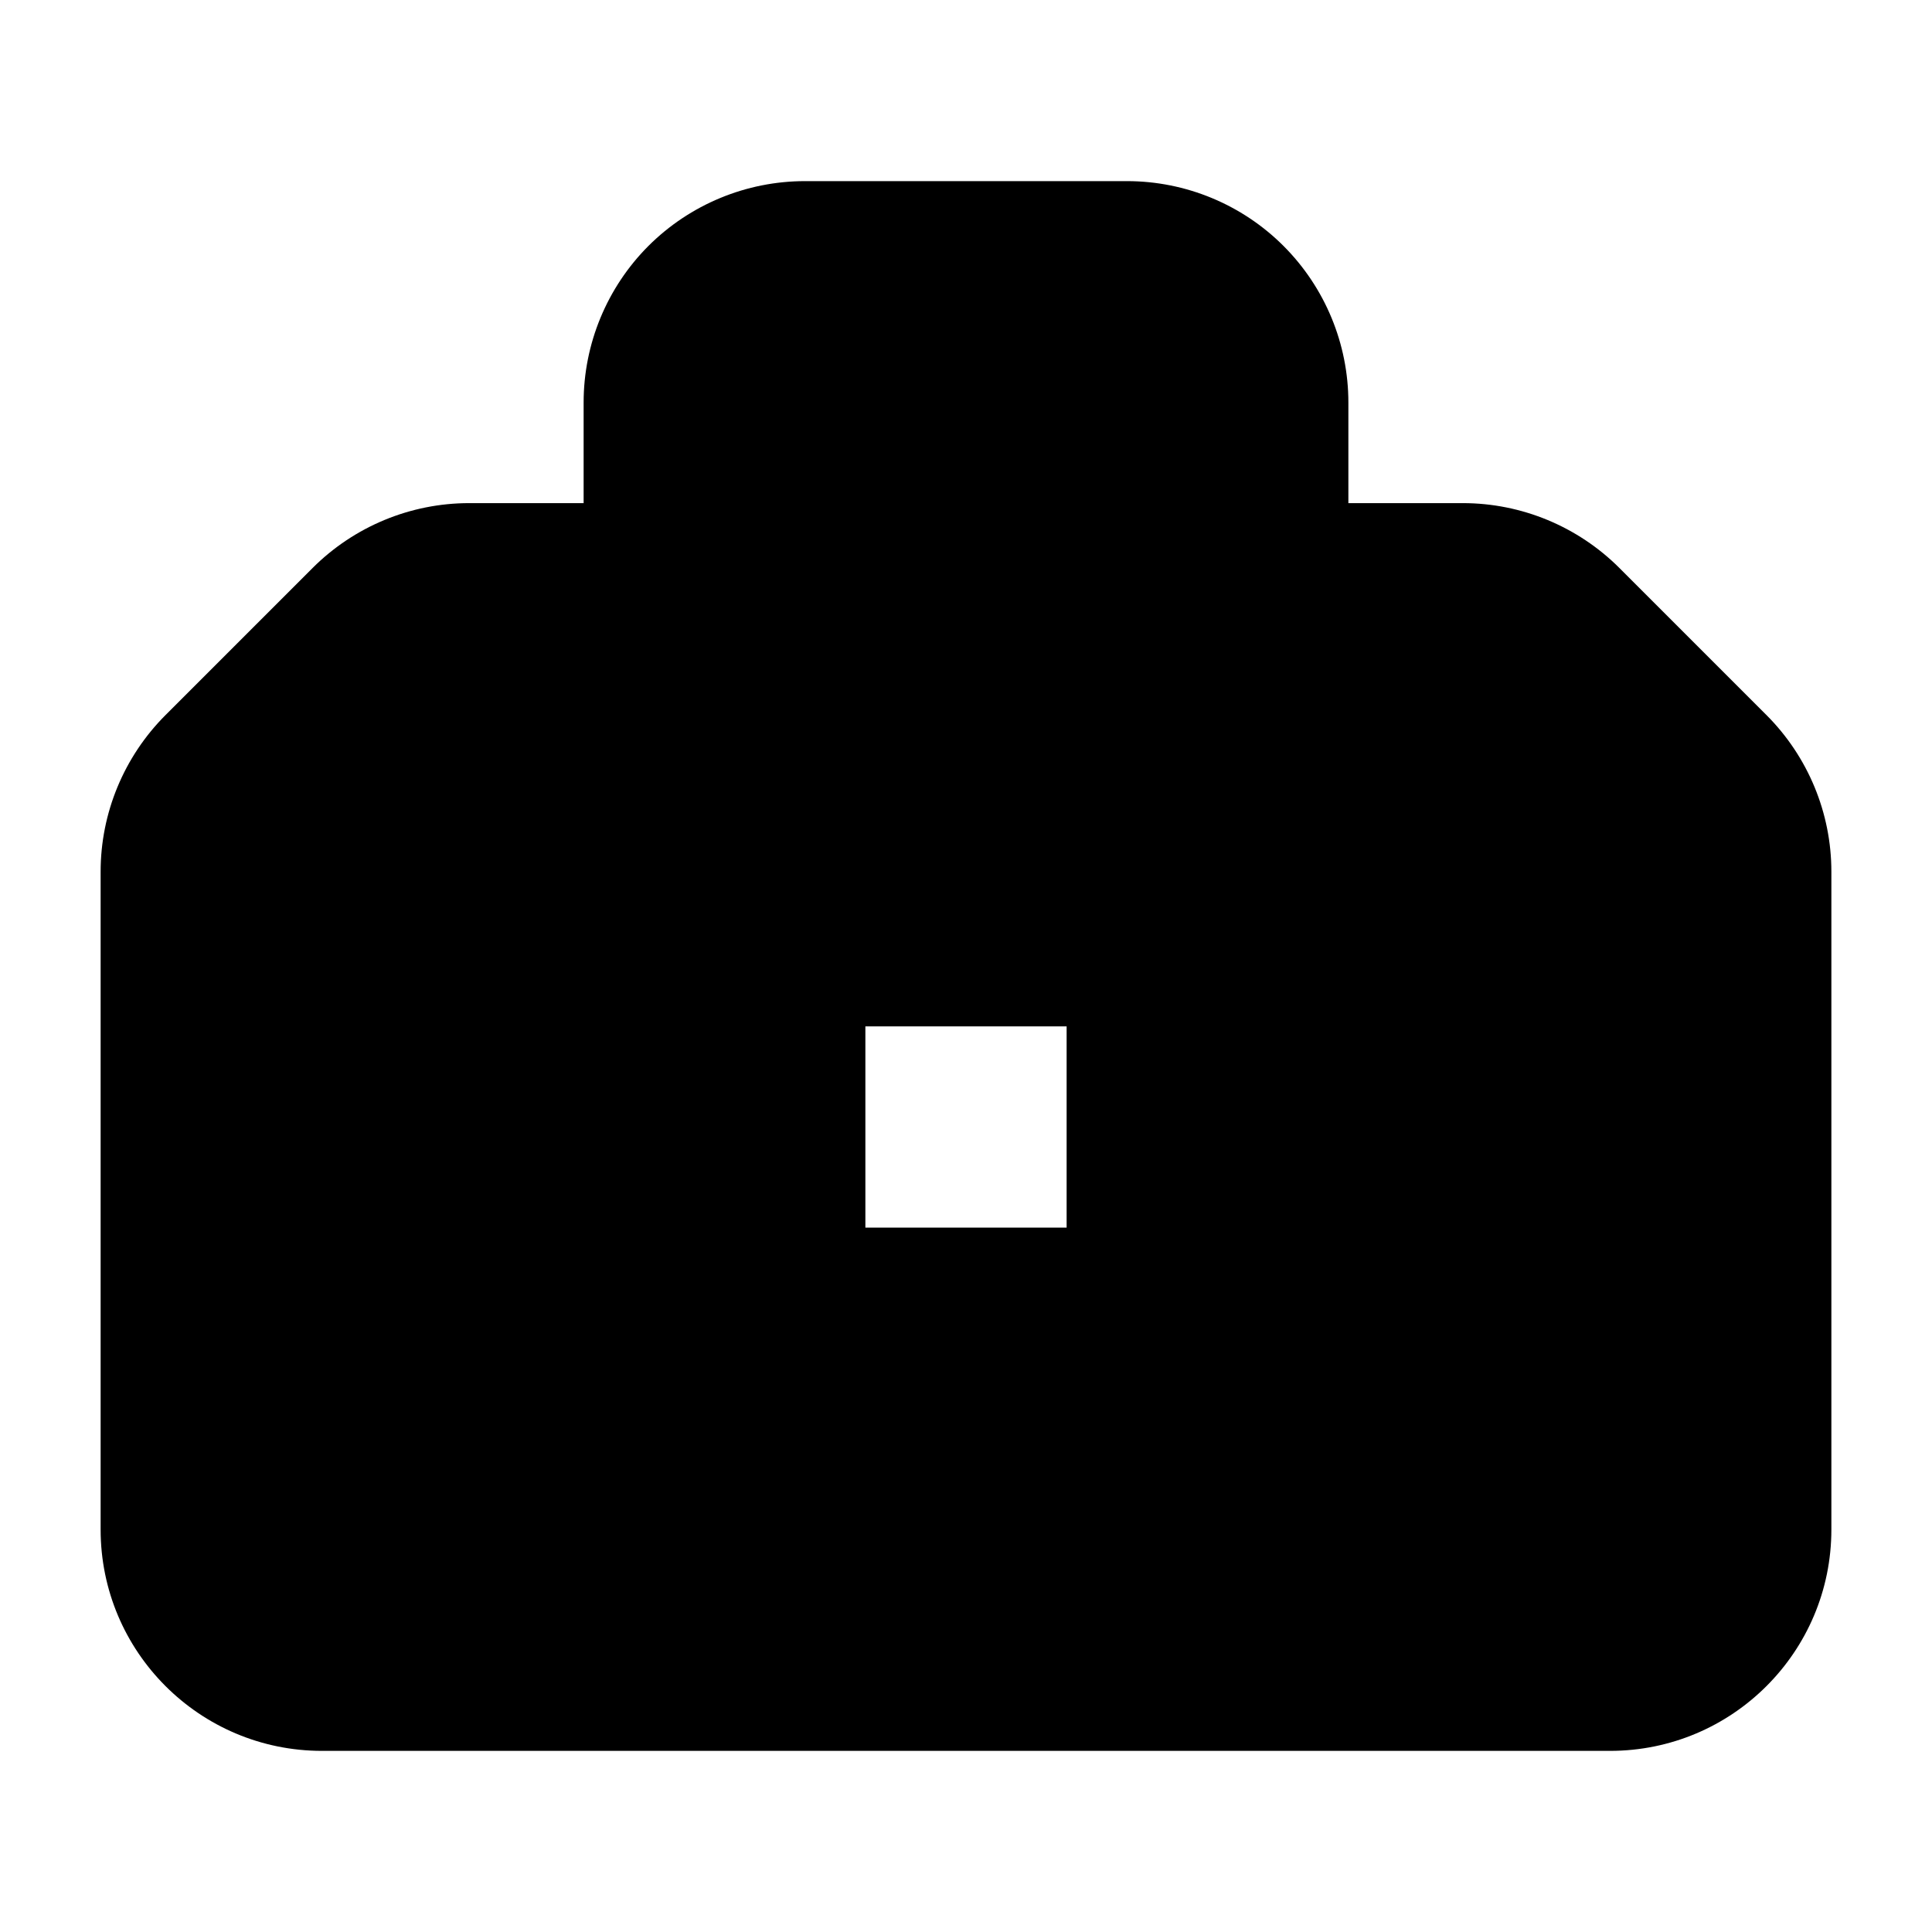 <svg viewBox="0 0 24 24" width="24" height="24" fill="black" xmlns="http://www.w3.org/2000/svg">
 <g transform="translate(1.25, 2.25)">
  <path d="M8.75 0C8.021 0 7.321 0.29 6.805 0.805C6.29 1.321 6 2.021 6 2.75L6 4L4.578 4C3.849 4 3.15 4.29 2.634 4.805L0.805 6.634C0.29 7.15 0 7.849 0 8.578L0 16.75C0 18.269 1.231 19.5 2.75 19.5L18.75 19.5C20.269 19.5 21.5 18.269 21.5 16.75L21.5 8.578C21.5 7.849 21.21 7.15 20.695 6.634L18.866 4.805C18.35 4.29 17.651 4 16.922 4L15.5 4L15.5 2.75C15.5 2.021 15.21 1.321 14.694 0.805C14.179 0.29 13.479 0 12.75 0L8.75 0ZM14 4L14 2.75C14 2.418 13.868 2.101 13.634 1.866C13.399 1.632 13.082 1.5 12.75 1.5L8.75 1.5C8.418 1.5 8.101 1.632 7.866 1.866C7.632 2.101 7.5 2.418 7.5 2.75L7.5 4L14 4ZM4.578 5.5C4.247 5.5 3.929 5.632 3.695 5.866L1.866 7.695C1.632 7.929 1.5 8.247 1.5 8.578L1.5 11L8 11L8 10.25C8 9.56 8.56 9 9.25 9L12.25 9C12.94 9 13.5 9.56 13.5 10.25L13.5 11L20 11L20 8.578C20 8.247 19.868 7.929 19.634 7.695L17.805 5.866C17.571 5.632 17.253 5.5 16.922 5.5L4.578 5.5ZM13.5 12.5L13.5 13.25C13.5 13.94 12.94 14.5 12.25 14.5L9.25 14.5C8.56 14.5 8 13.94 8 13.25L8 12.5L1.5 12.5L1.5 16.75C1.5 17.44 2.06 18 2.75 18L18.75 18C19.44 18 20 17.44 20 16.75L20 12.5L13.5 12.5ZM9.5 13L9.5 10.5L12 10.5L12 13L9.5 13Z" fill-rule="EVENODD"></path>
 </g>
</svg>